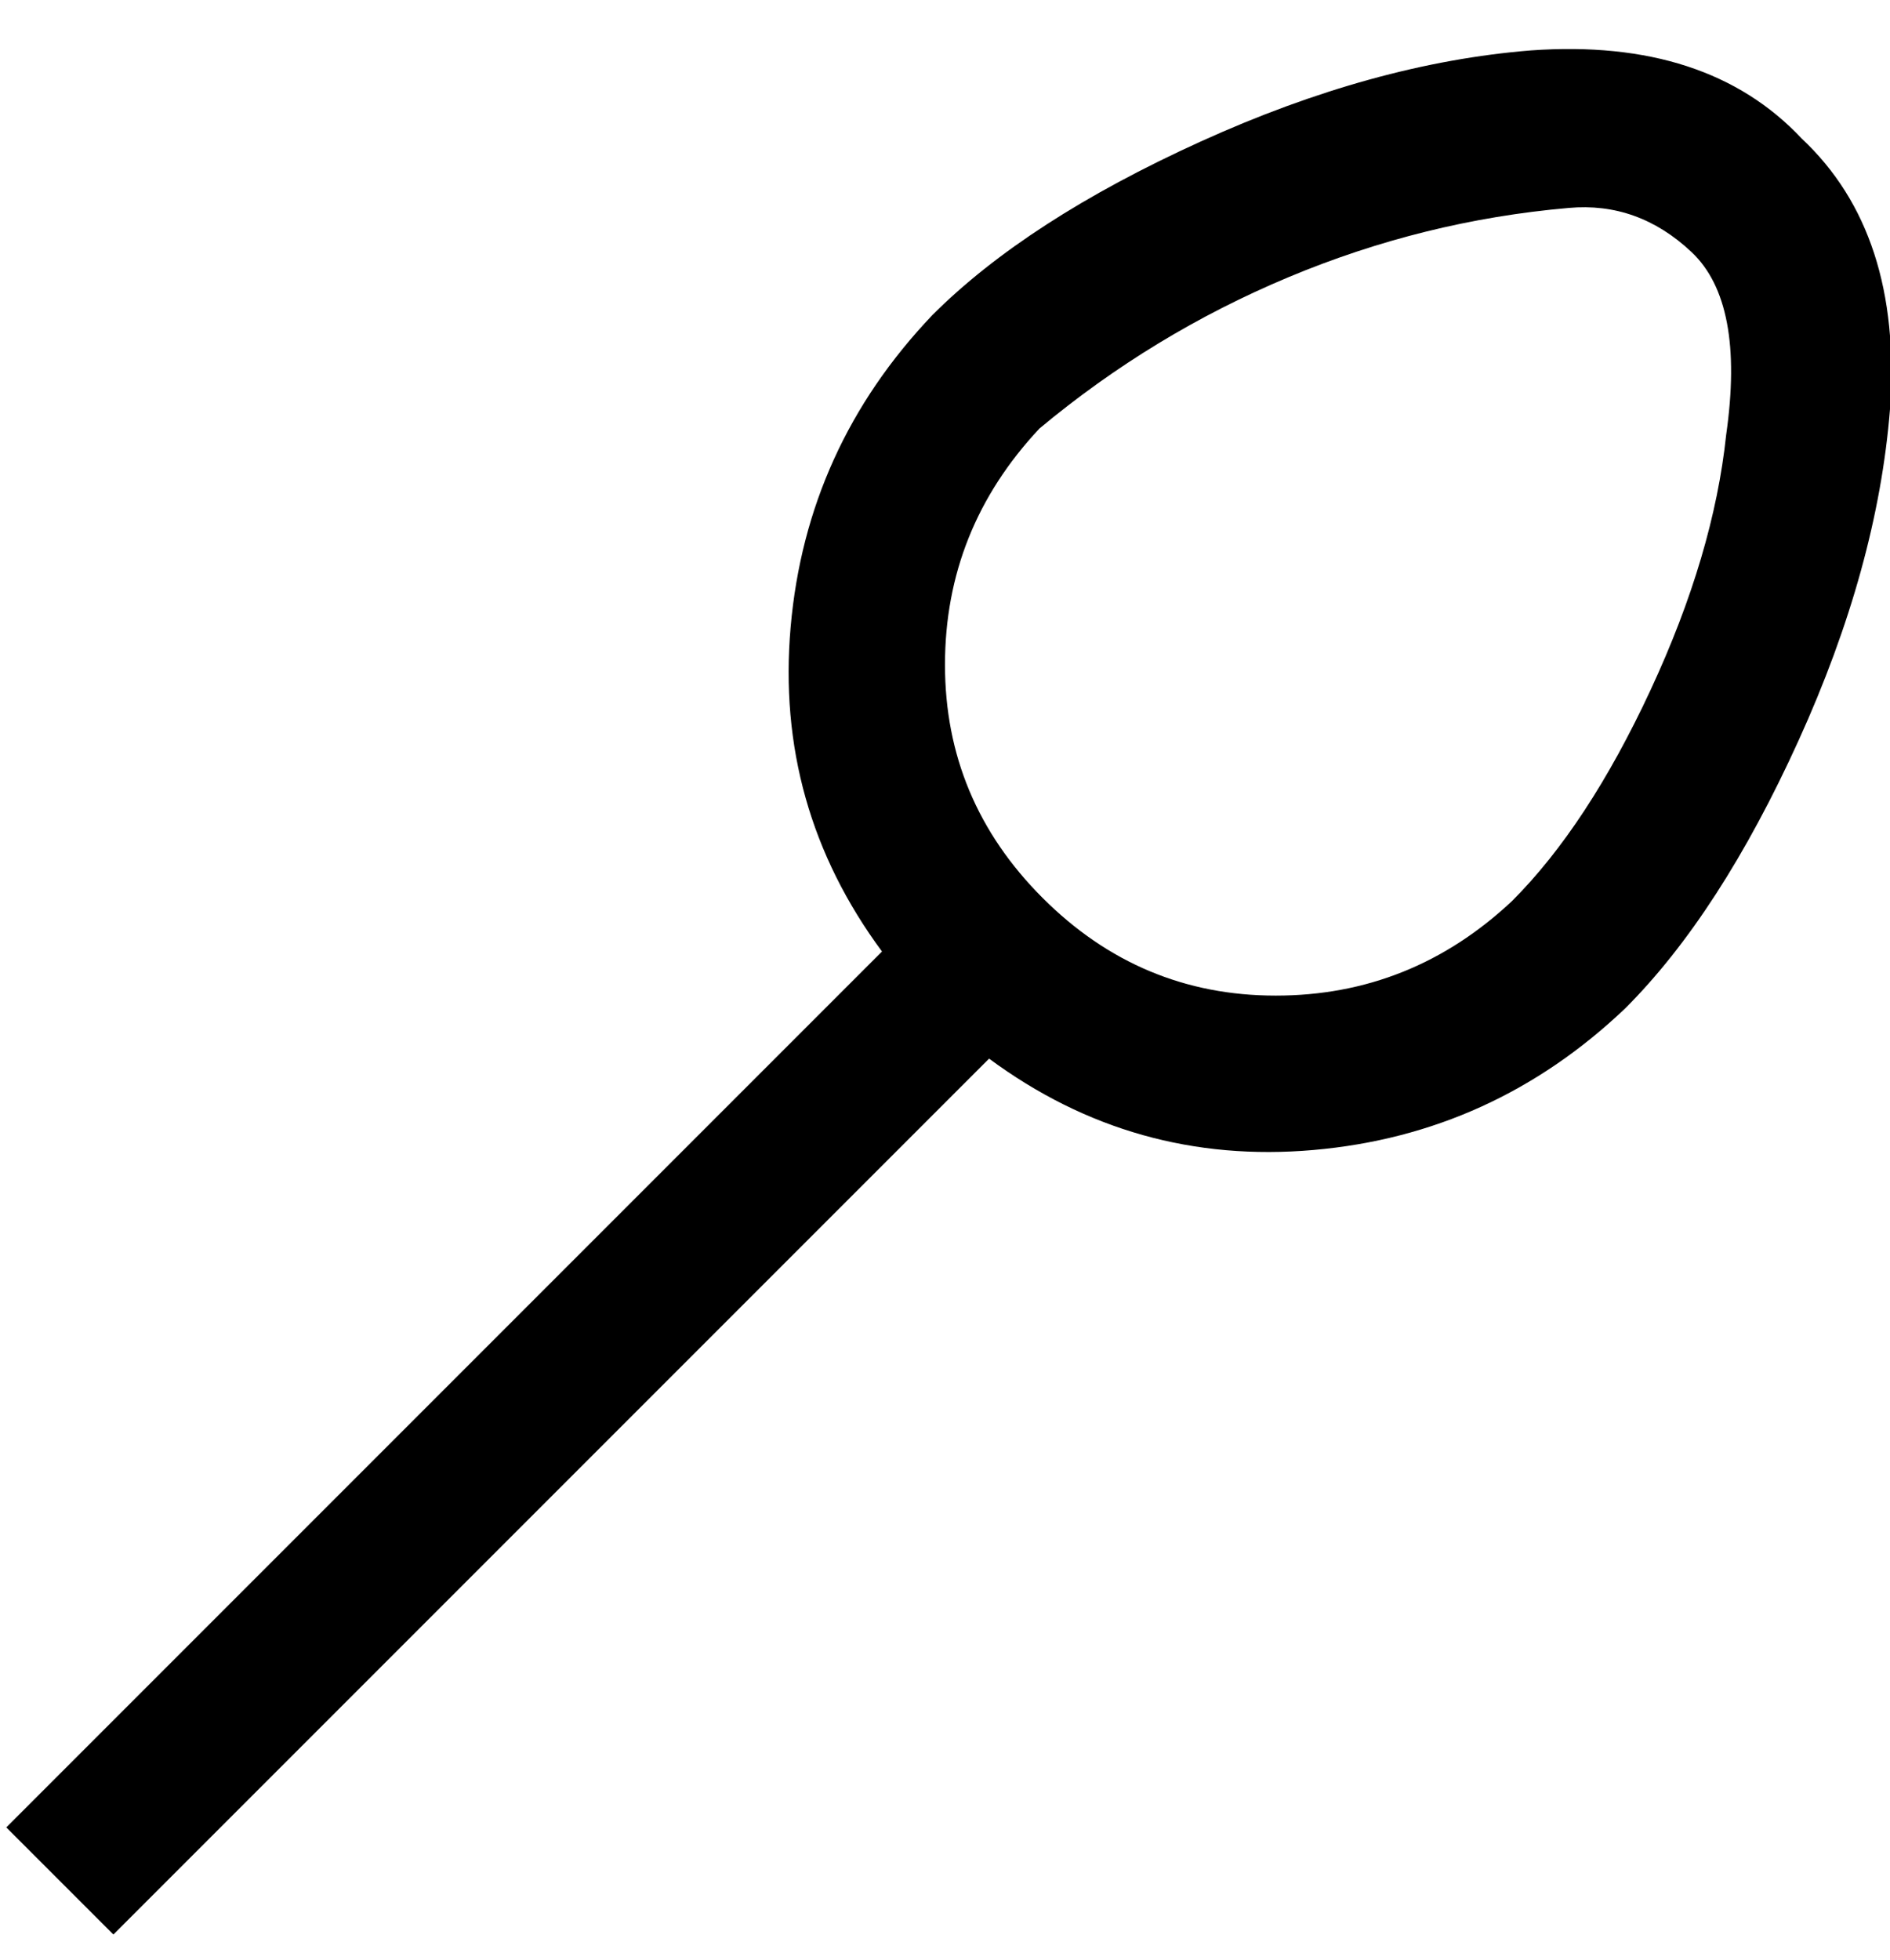 <svg viewBox="0 0 300.005 311" xmlns="http://www.w3.org/2000/svg"><path d="M286 22Q271 6 243 8q-25 2-52.5 14.5T148 50q-20 21-22.5 49.5T140 151L1 290l17 17 139-139q23 17 51.5 14.5T258 160q15-15 27.5-42.5T300 65q2-28-14-43zm-46 121q-16 15-37.5 15t-37-15.5Q150 127 150 105.5T165 68q18-15 39.5-24T249 33q11-1 19.5 7t5.5 29q-2 19-12 40.5T240 143z"/></svg>